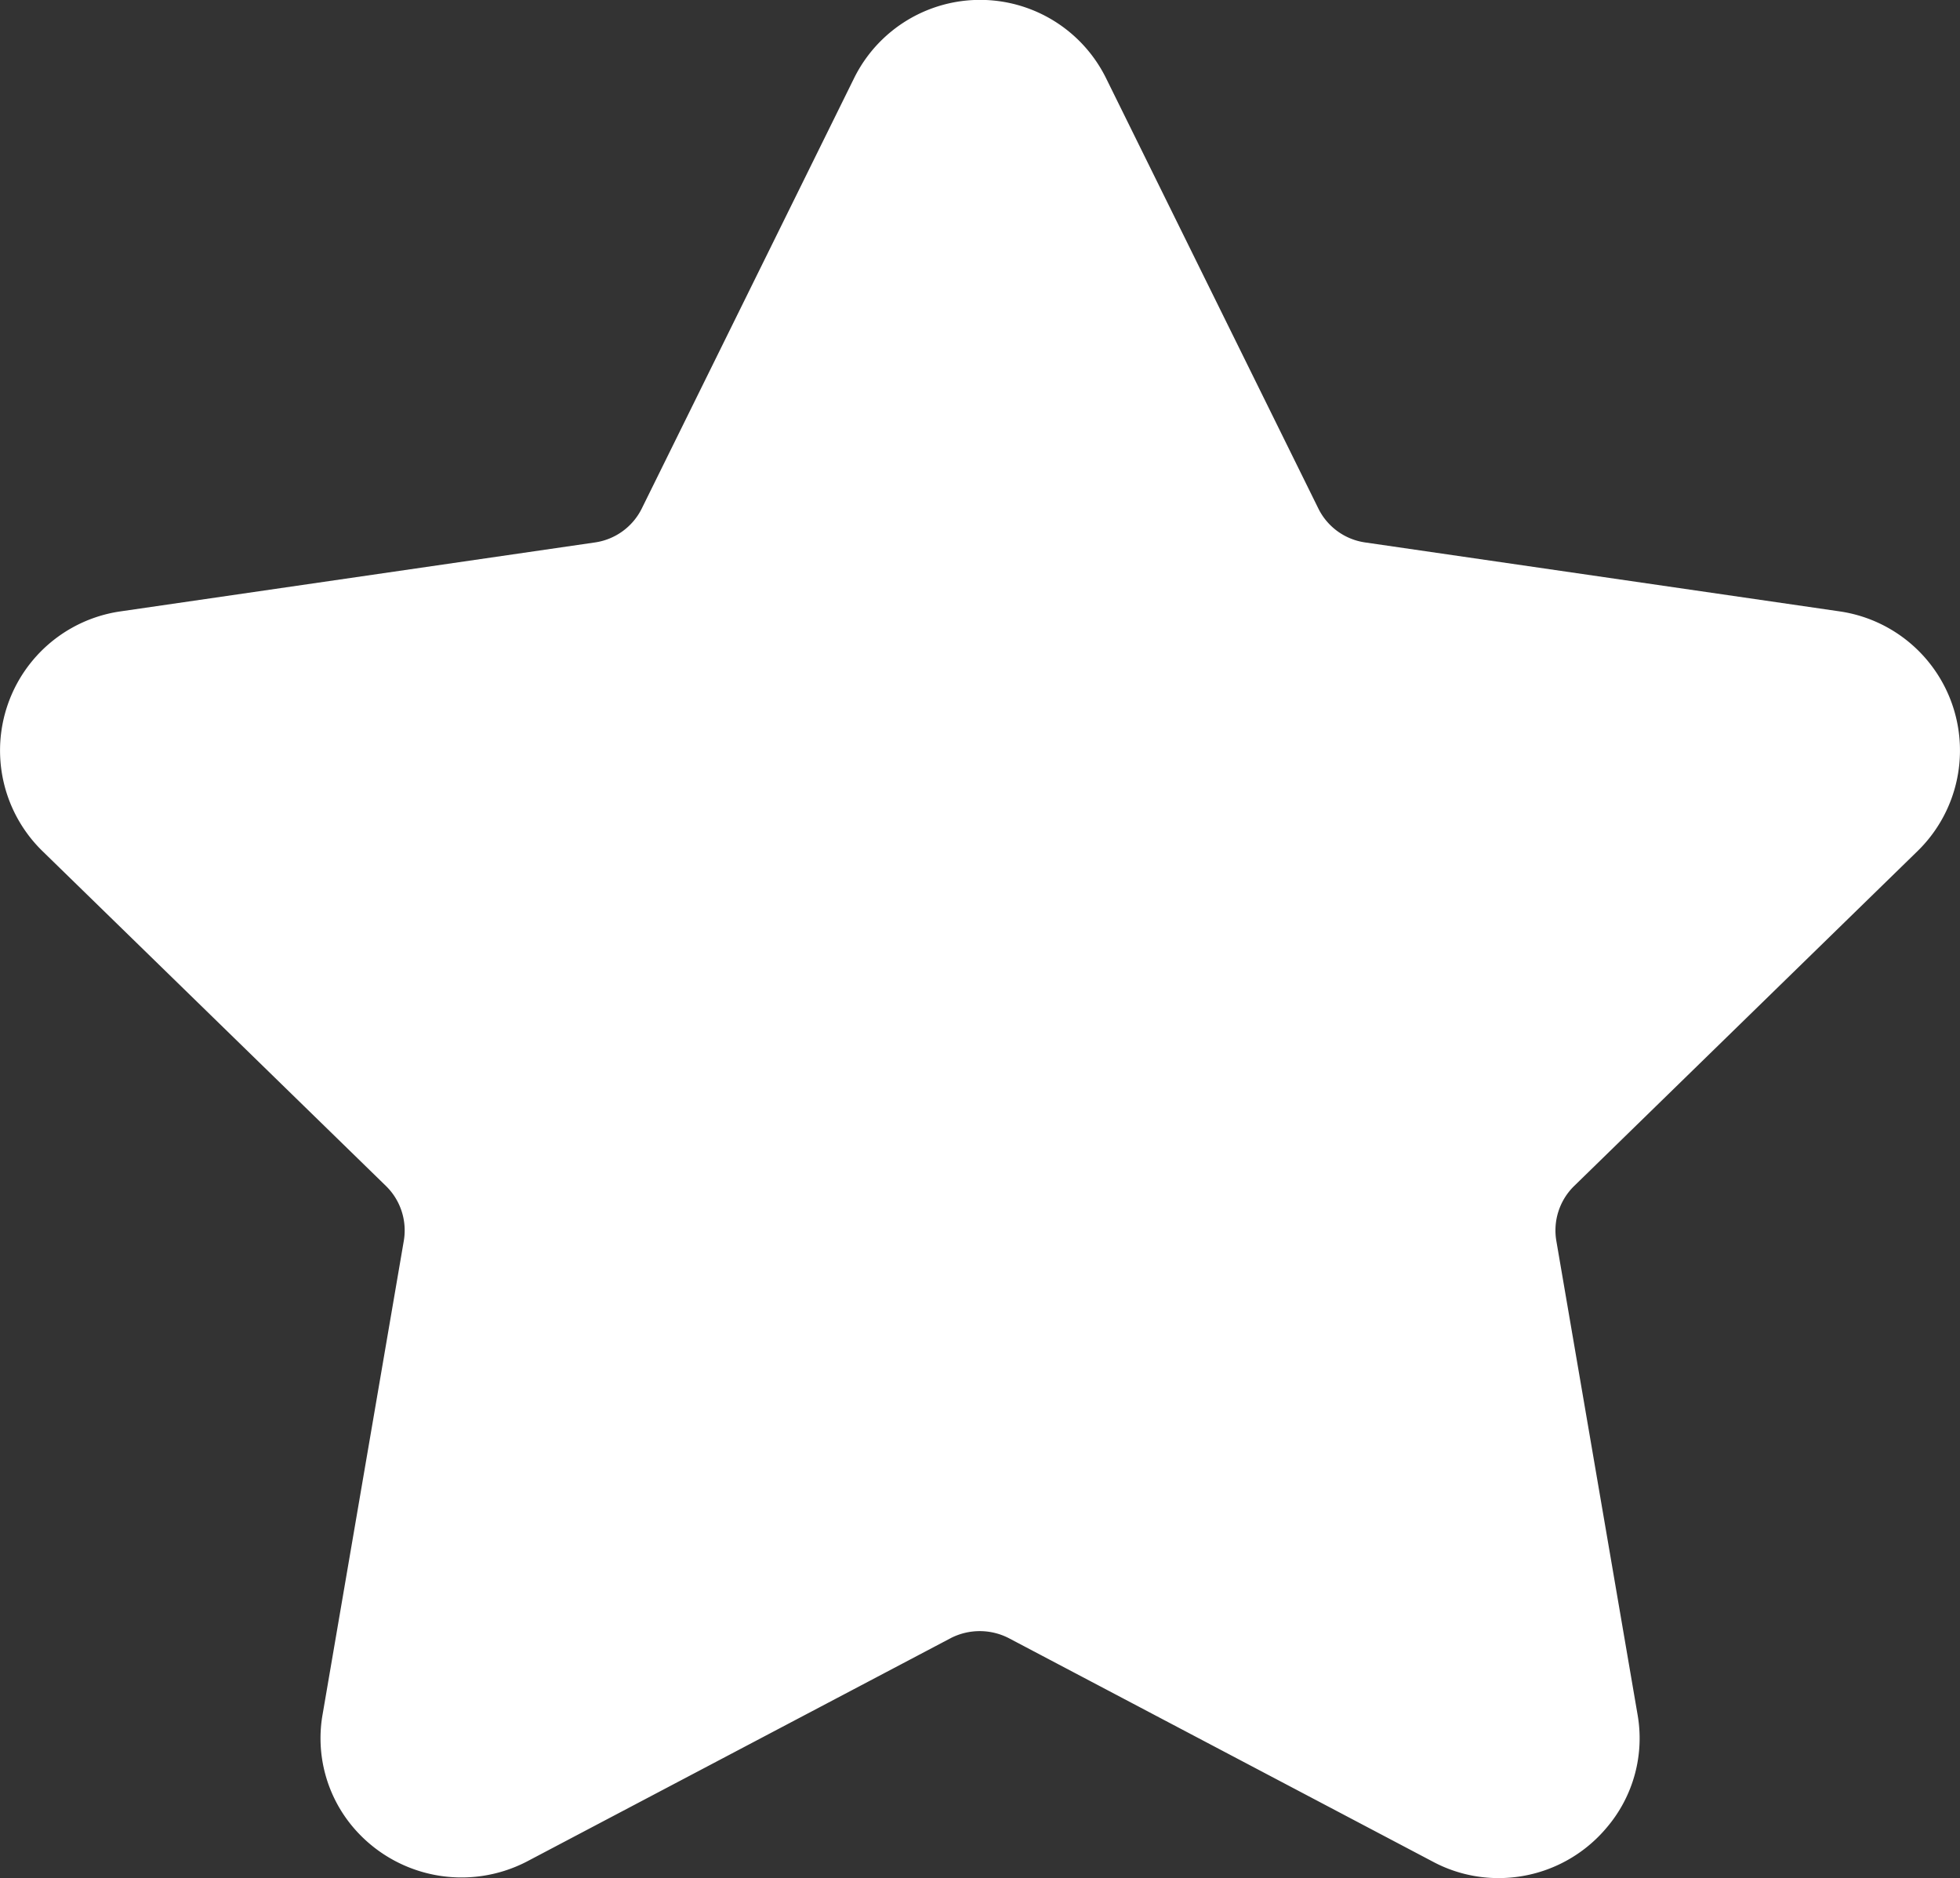 <svg xmlns="http://www.w3.org/2000/svg" width="14.897" height="14.272" viewBox="0 0 14.897 14.272">
    <rect x="0" y="0" width="14.897" height="14.272" fill="#333333" stroke="none"/>
    <defs>
        <style>
            .cls-1{fill:#fff}
        </style>
    </defs>
    <path id="star" d="M14.573 7.515a1.068 1.068 0 0 0-.592-1.822l-3.607-.524a.471.471 0 0 1-.355-.258L8.406 1.642a1.068 1.068 0 0 0-1.916 0L4.877 4.911a.472.472 0 0 1-.355.258l-3.607.524a1.068 1.068 0 0 0-.593 1.822l2.61 2.544a.472.472 0 0 1 .136.418l-.616 3.592a1.046 1.046 0 0 0 .233.866 1.08 1.08 0 0 0 1.315.26l3.226-1.7a.483.483 0 0 1 .439 0l3.226 1.7a1.057 1.057 0 0 0 .5.124 1.071 1.071 0 0 0 .82-.384 1.045 1.045 0 0 0 .233-.866l-.616-3.592a.472.472 0 0 1 .136-.418z" class="cls-1" transform="translate(.001 -1.047)"/>
</svg>
